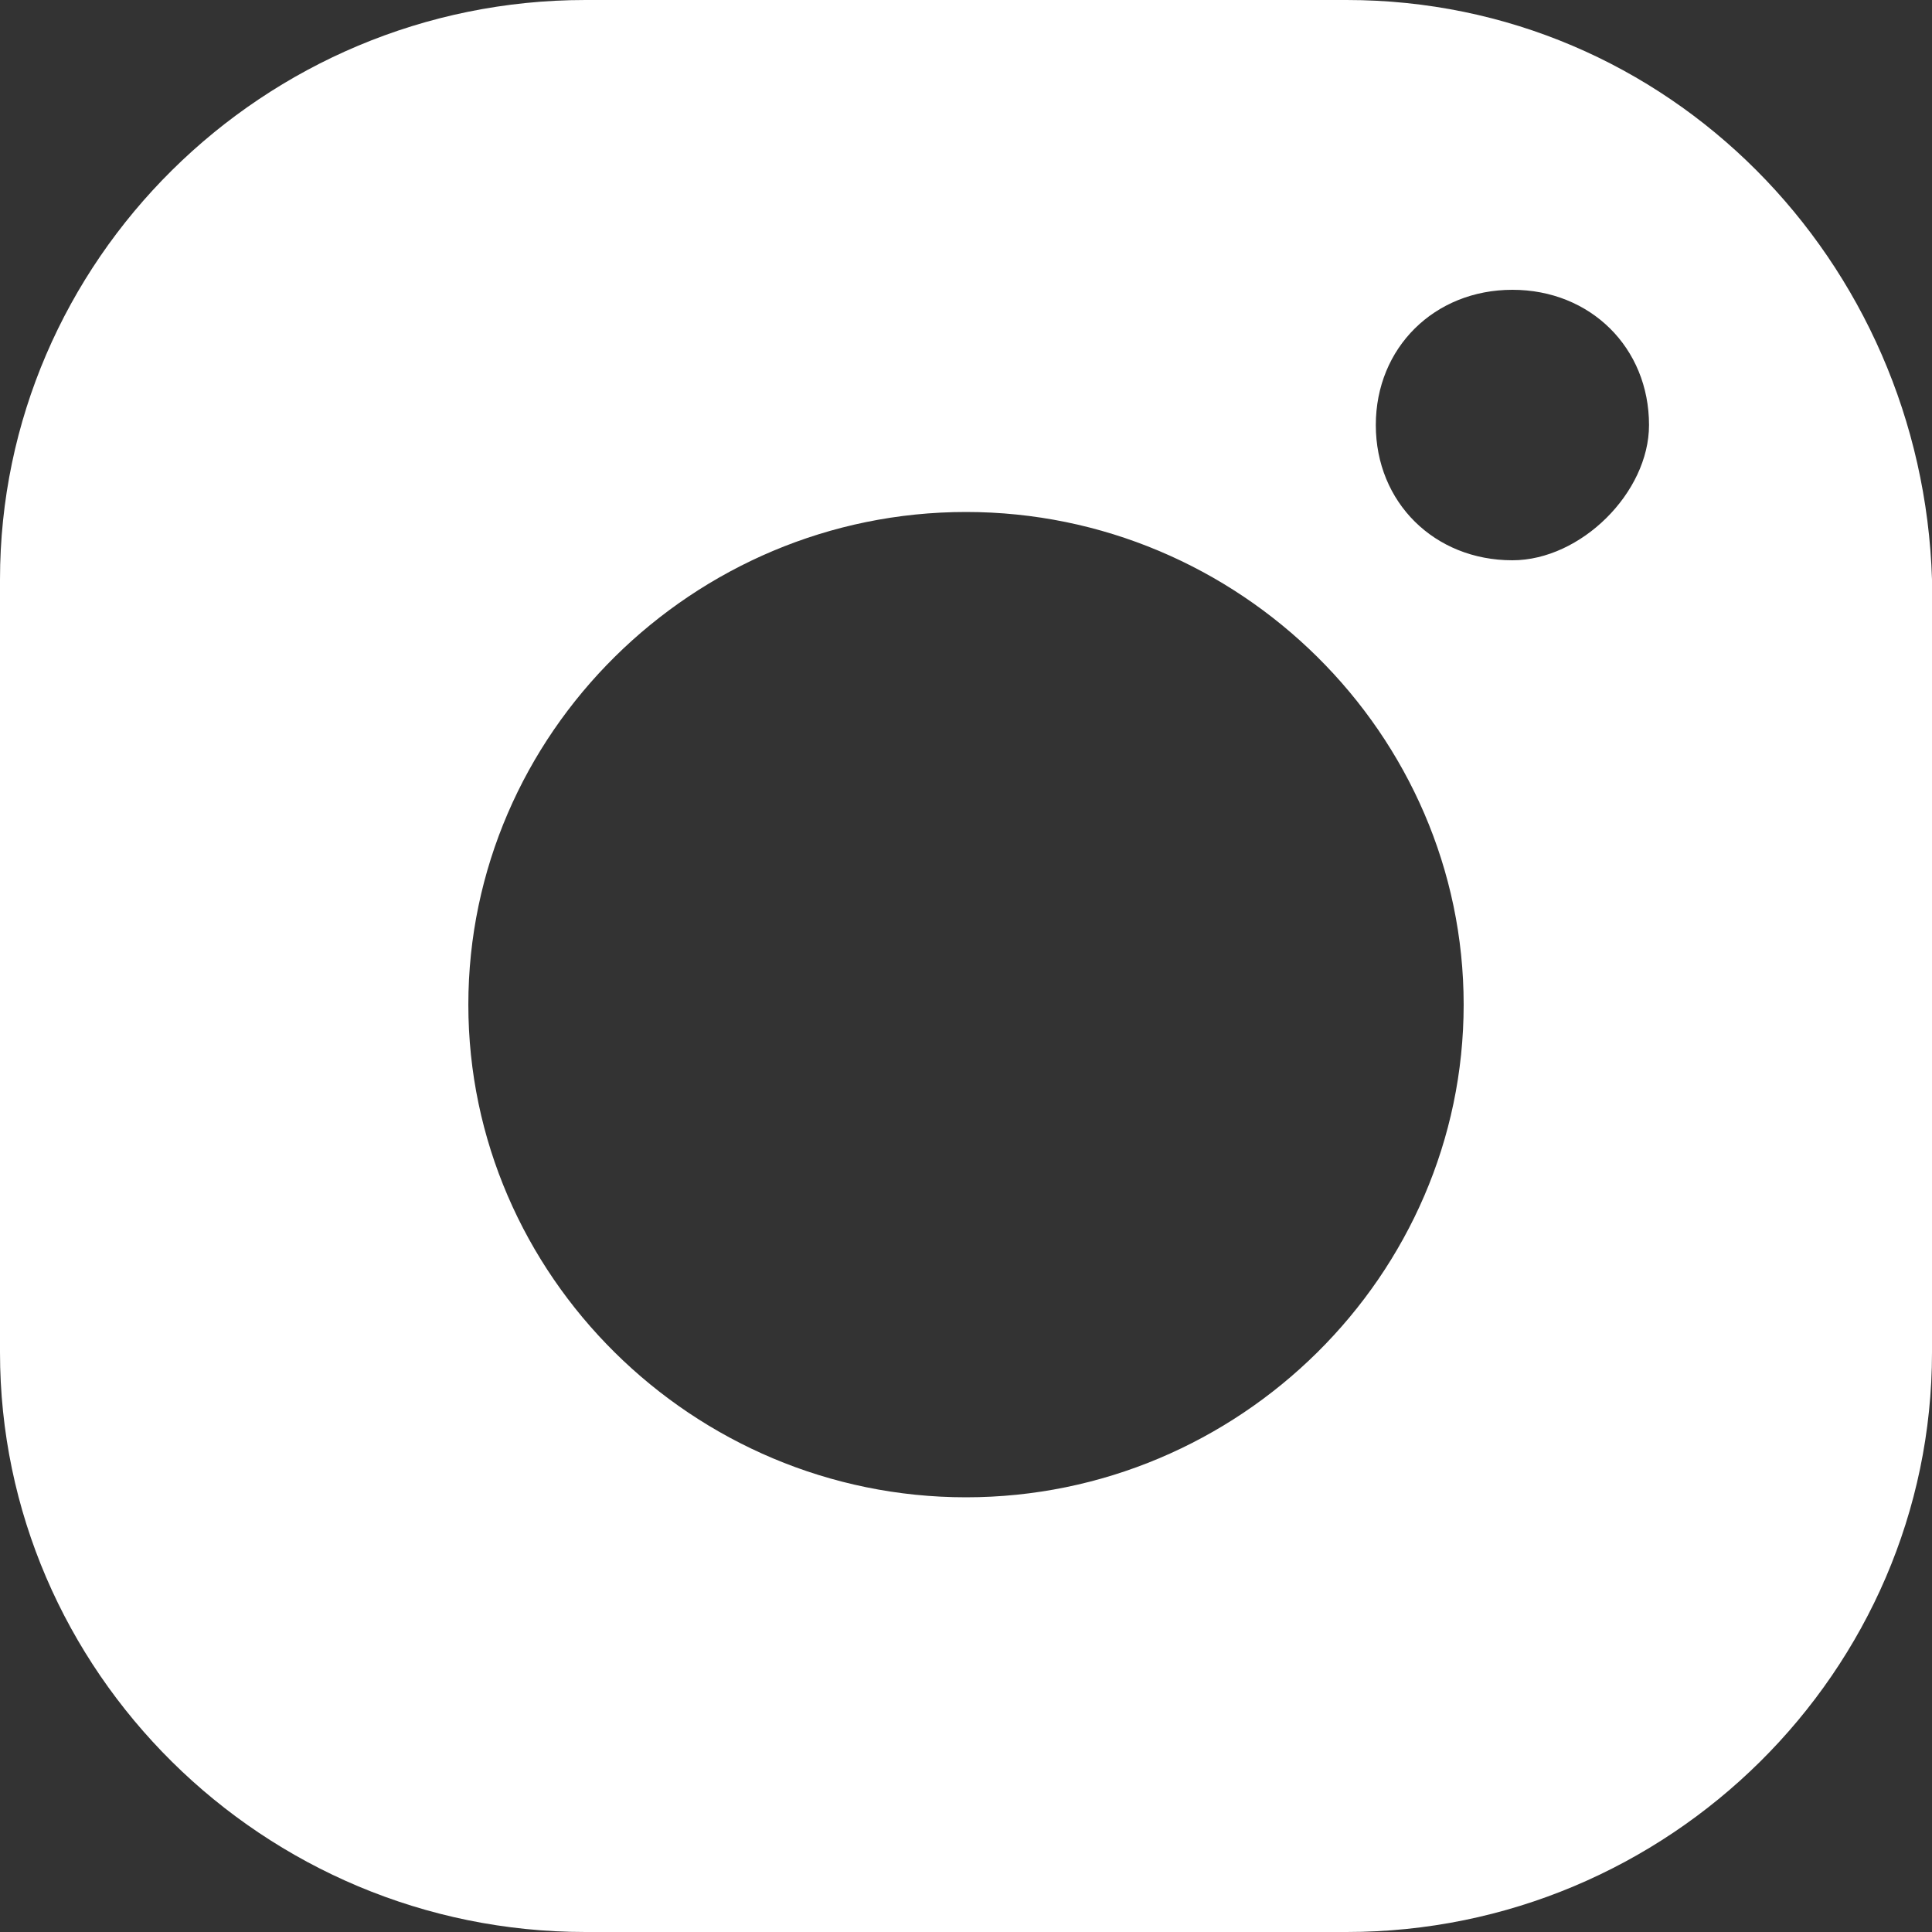 <svg width="34" height="34" viewBox="0 0 34 34" fill="none" xmlns="http://www.w3.org/2000/svg">
<rect x="0" y="0" width="34" height="34" fill="#333333" stroke="none"/>
<path d="M23.697 0H10.303C4.636 0 0 4.59 0 10.2V23.8C0 29.41 4.636 34 10.303 34H23.697C29.364 34 34 29.41 34 23.8V10.2C33.828 4.59 29.364 0 23.697 0ZM17 26.35C12.192 26.35 8.242 22.44 8.242 17.68C8.242 12.92 12.192 9.01 17 9.01C21.808 9.01 25.758 12.92 25.758 17.68C25.758 22.44 21.808 26.35 17 26.35ZM26.616 9.86C25.242 9.86 24.212 8.84 24.212 7.48C24.212 6.12 25.242 5.1 26.616 5.1C27.99 5.1 29.02 6.12 29.02 7.48C29.02 8.67 27.818 9.86 26.616 9.86Z" fill="white"/>
</svg>
